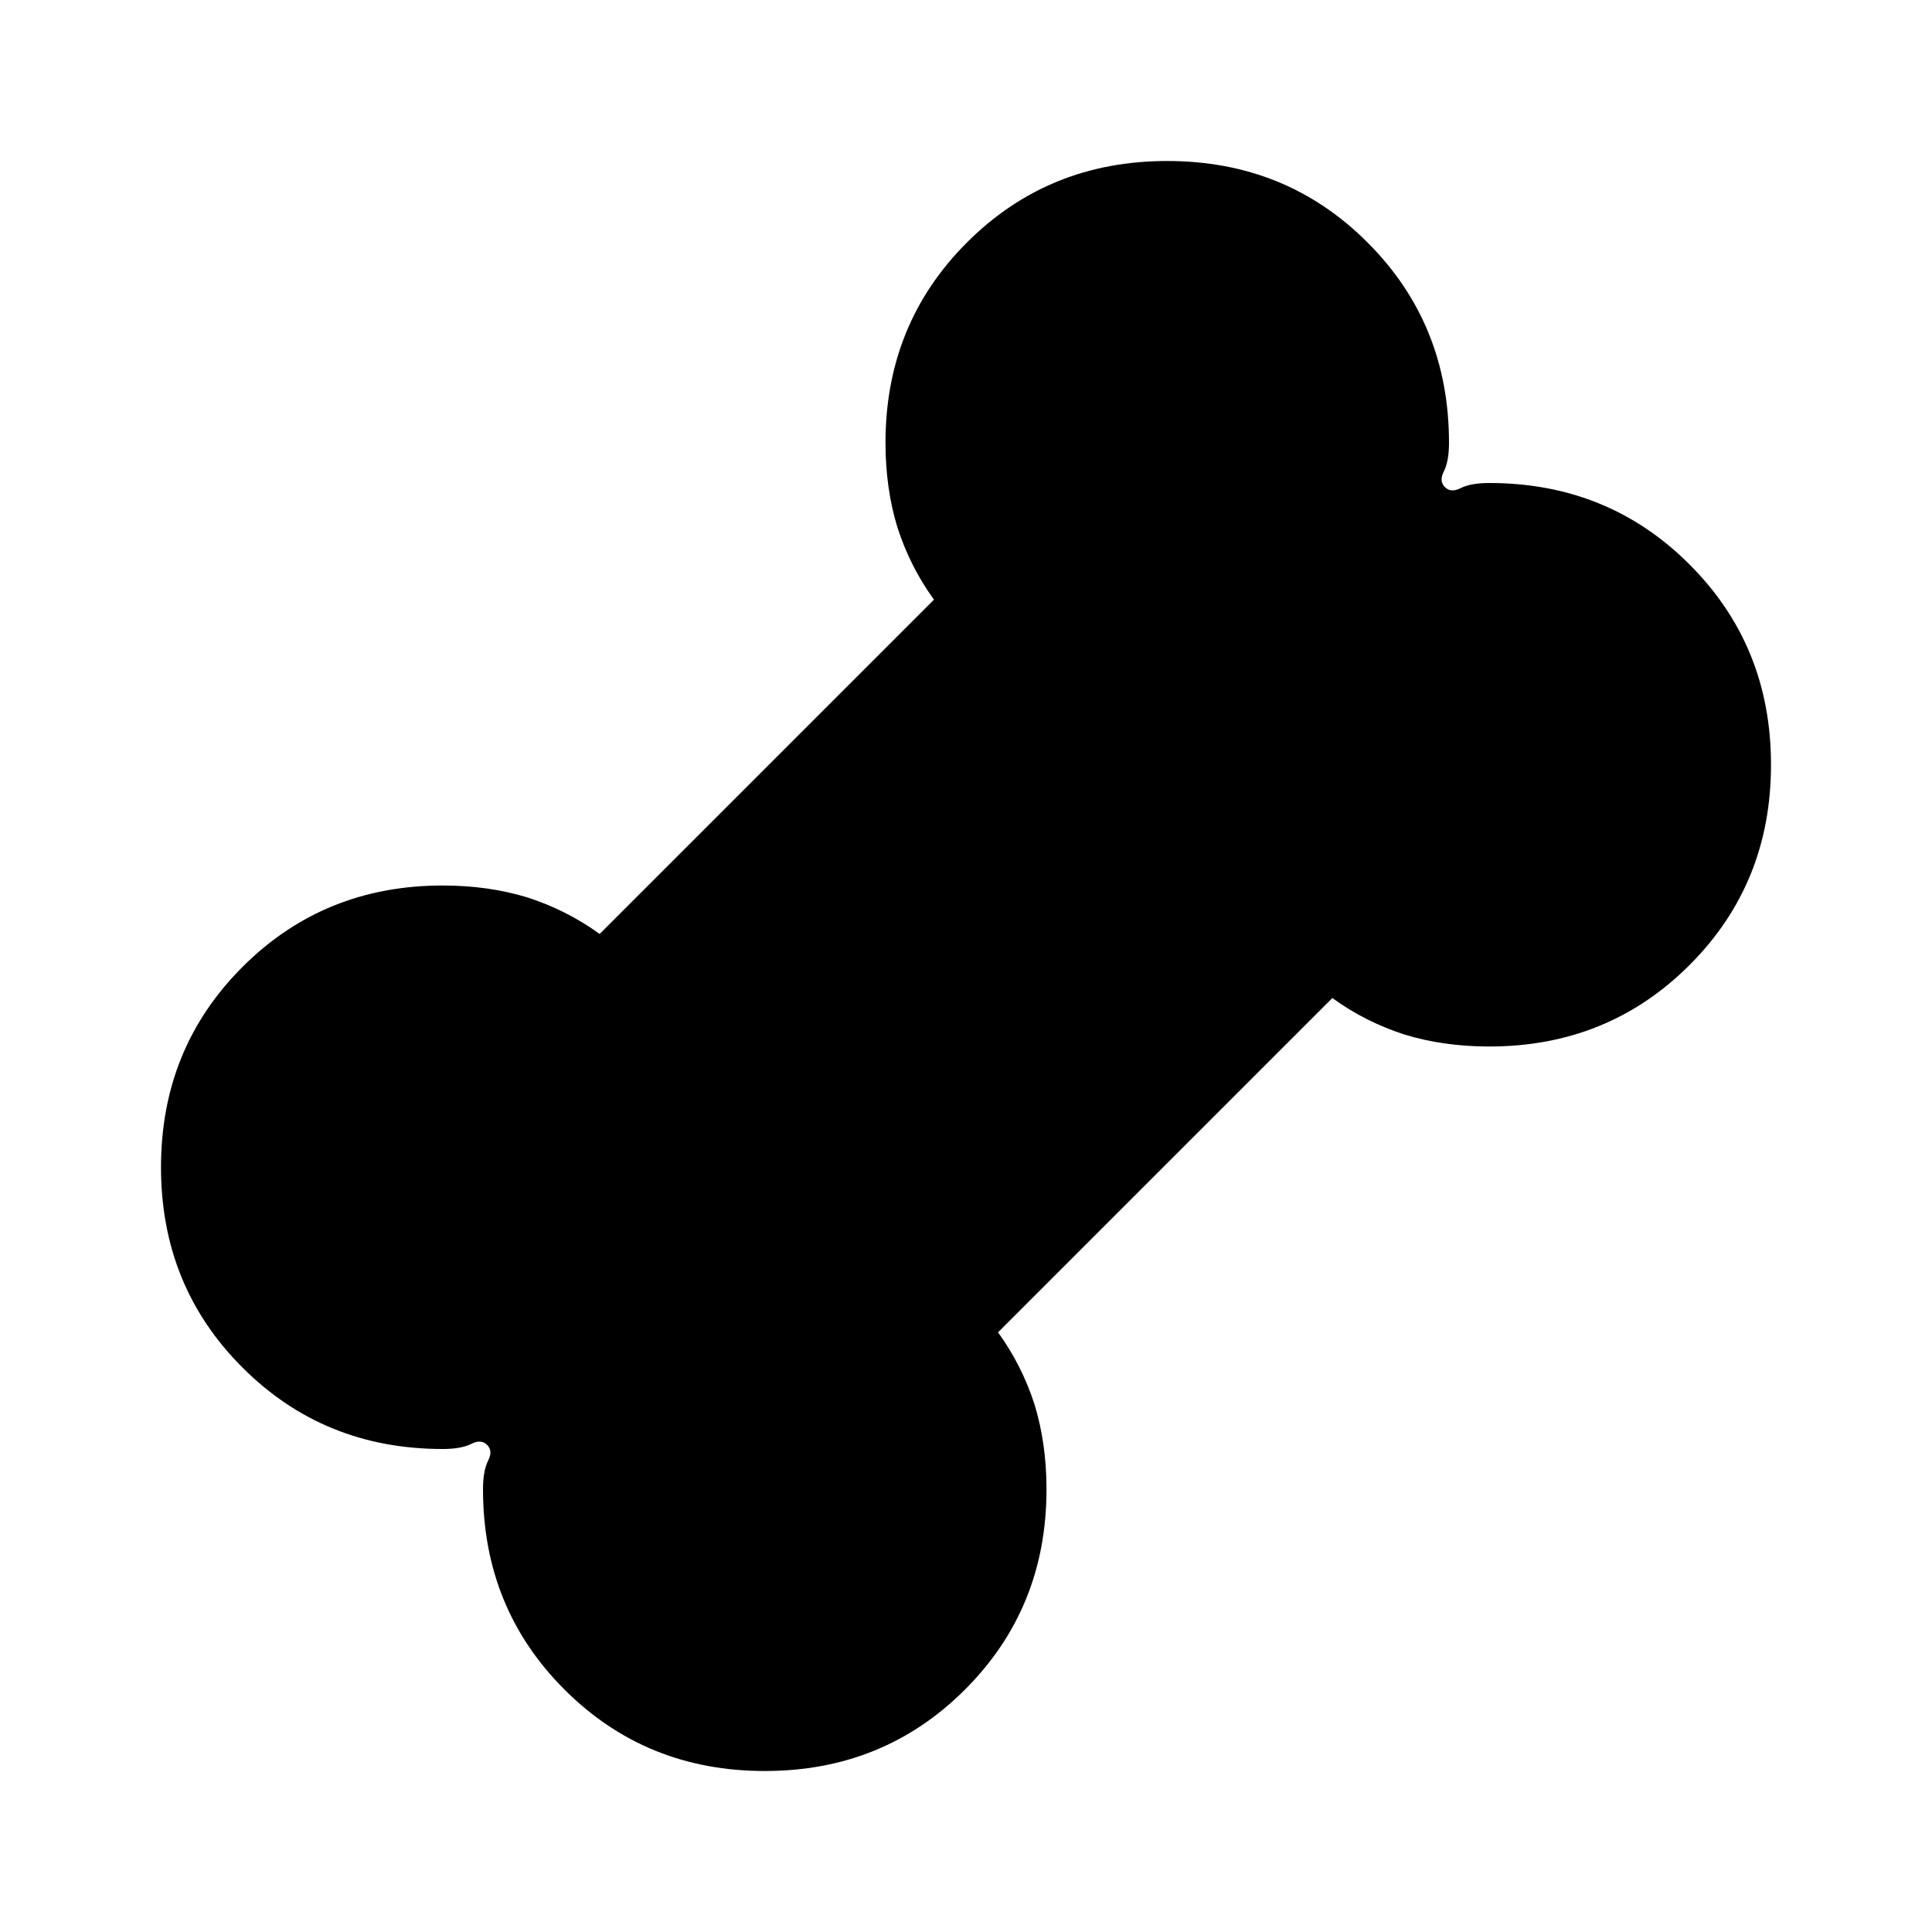 <?xml version="1.0" encoding="UTF-8"?>
<svg xmlns="http://www.w3.org/2000/svg" xmlns:xlink="http://www.w3.org/1999/xlink" width="24px" height="24px" viewBox="0 0 24 24" version="1.1">
<g id="surface1">
<path style=" stroke:none;fill-rule:nonzero;fill:rgb(0%,0%,0%);fill-opacity:1;" d="M 9.5 22 C 8.516 22 7.688 21.664 7.012 20.988 C 6.336 20.312 6 19.484 6 18.5 C 6 18.352 6.02 18.234 6.062 18.148 C 6.105 18.066 6.102 18 6.051 17.949 C 6 17.898 5.934 17.895 5.852 17.938 C 5.766 17.98 5.648 18 5.5 18 C 4.516 18 3.688 17.664 3.012 16.988 C 2.336 16.312 2 15.484 2 14.5 C 2 13.516 2.336 12.688 3.012 12.012 C 3.688 11.336 4.516 11 5.5 11 C 5.883 11 6.234 11.051 6.551 11.148 C 6.867 11.25 7.168 11.398 7.449 11.602 L 11.602 7.449 C 11.398 7.168 11.25 6.867 11.148 6.551 C 11.051 6.234 11 5.883 11 5.5 C 11 4.516 11.336 3.688 12.012 3.012 C 12.688 2.336 13.516 2 14.5 2 C 15.484 2 16.312 2.336 16.988 3.012 C 17.664 3.688 18 4.516 18 5.5 C 18 5.648 17.98 5.766 17.938 5.852 C 17.895 5.934 17.898 6 17.949 6.051 C 18 6.102 18.066 6.105 18.148 6.062 C 18.234 6.02 18.352 6 18.5 6 C 19.484 6 20.312 6.336 20.988 7.012 C 21.664 7.688 22 8.516 22 9.5 C 22 10.484 21.664 11.312 20.988 11.988 C 20.312 12.664 19.484 13 18.5 13 C 18.117 13 17.766 12.949 17.449 12.852 C 17.133 12.75 16.832 12.602 16.551 12.398 L 12.398 16.551 C 12.602 16.832 12.75 17.133 12.852 17.449 C 12.949 17.766 13 18.117 13 18.5 C 13 19.484 12.664 20.312 11.988 20.988 C 11.312 21.664 10.484 22 9.5 22 Z M 9.5 22 "/>
</g>
</svg>
